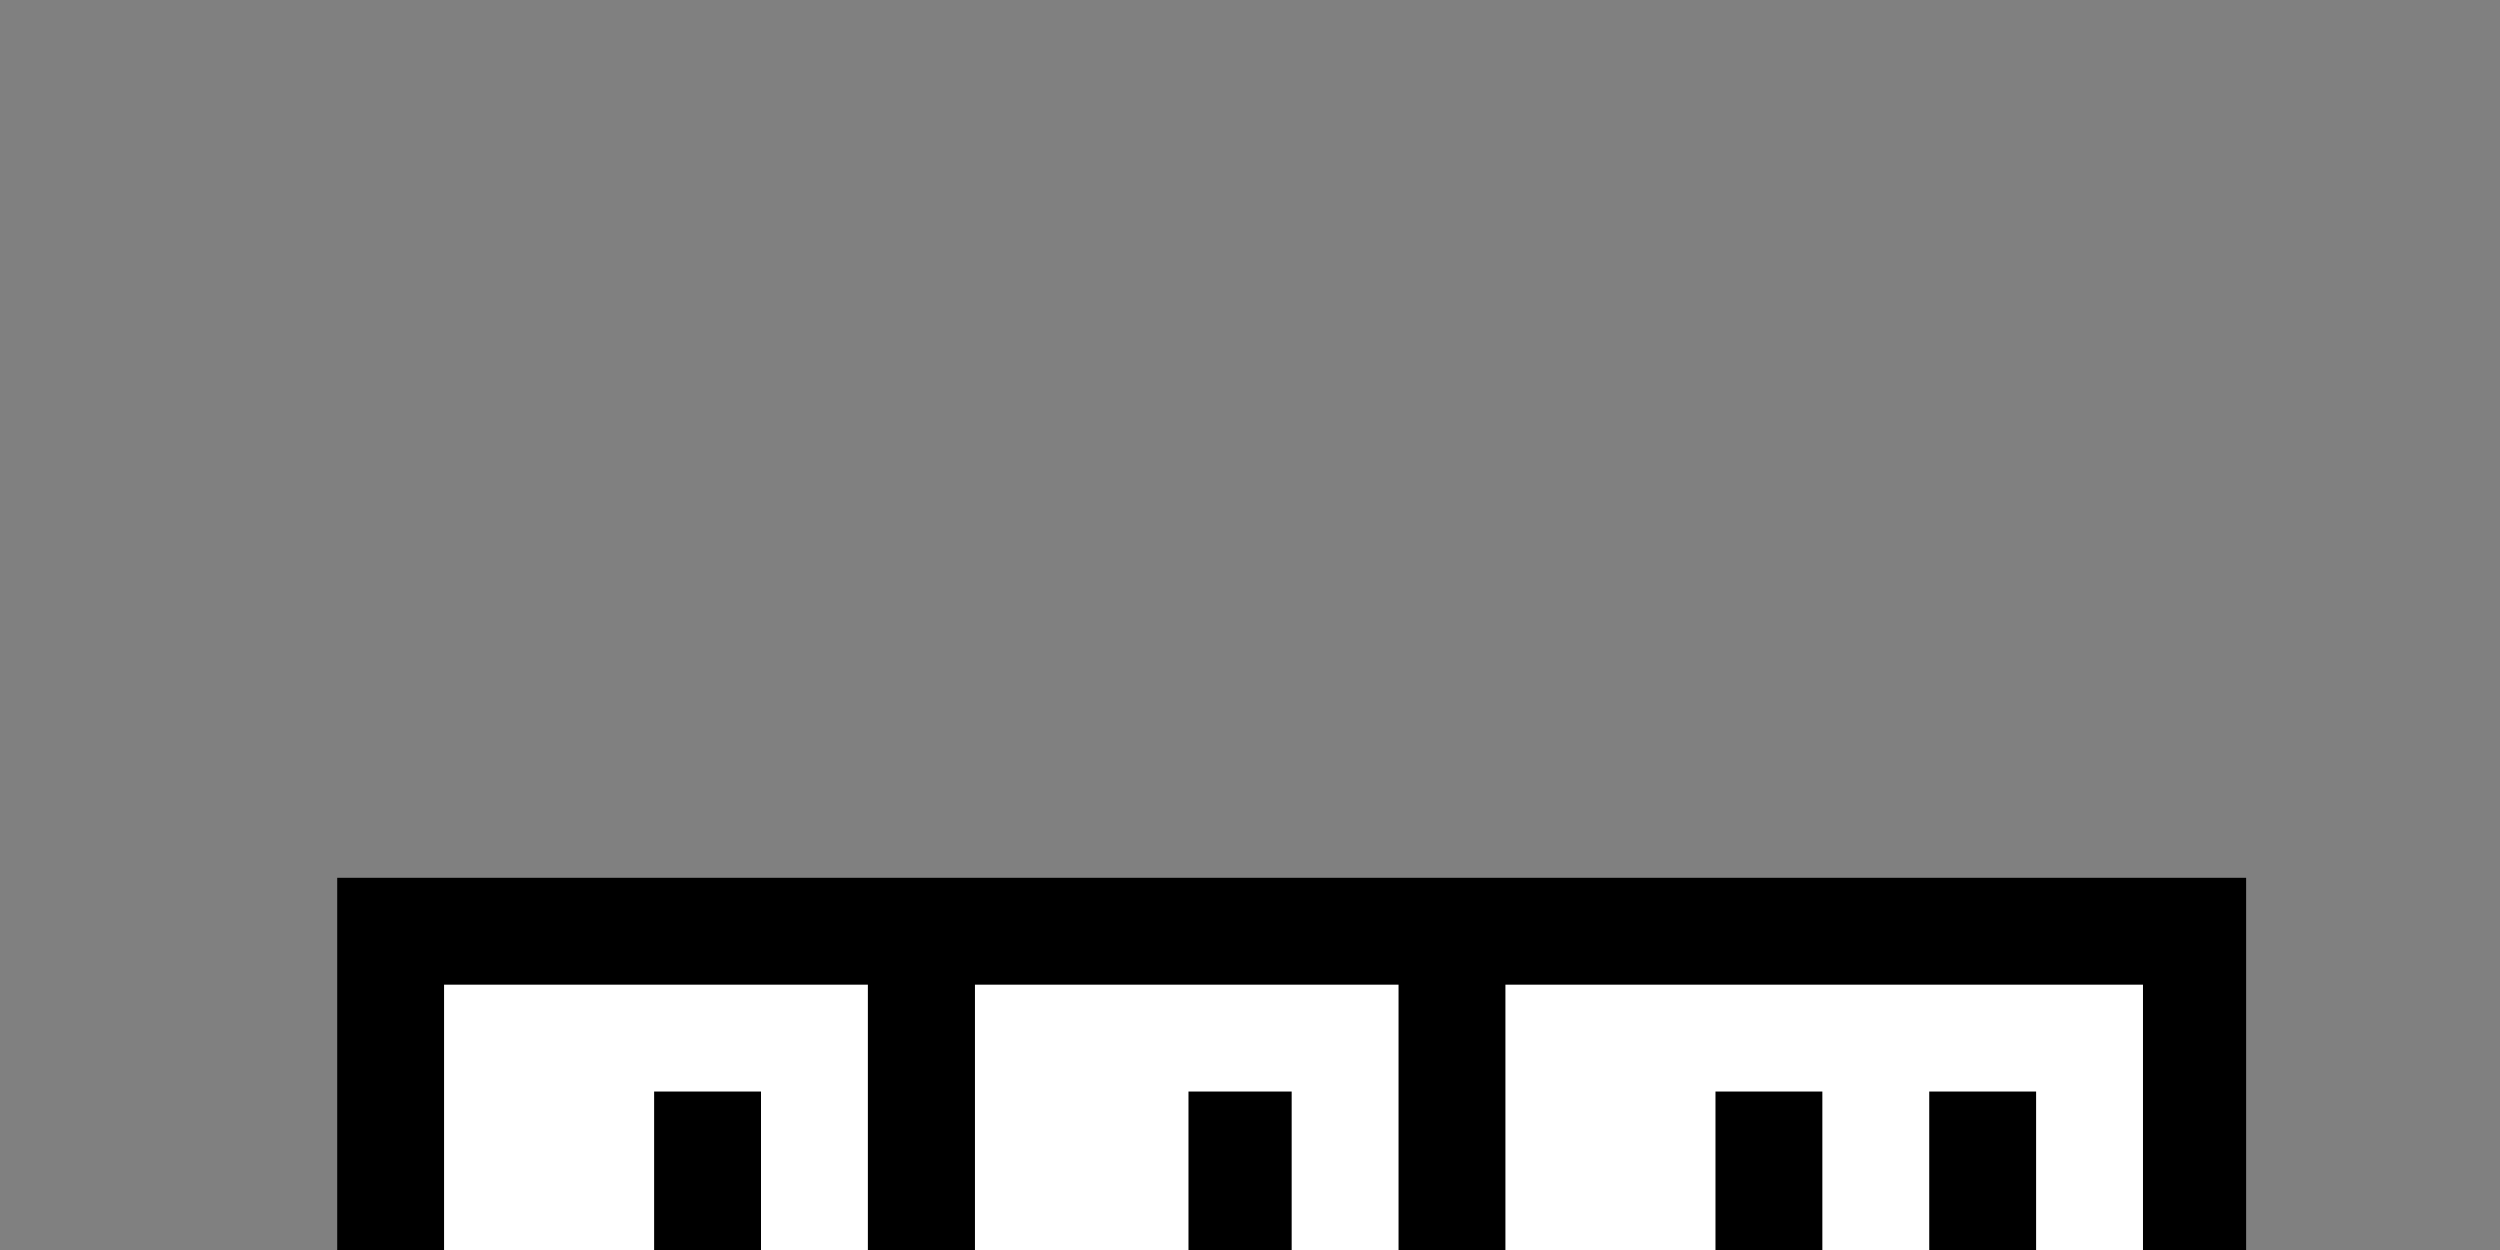 <svg xmlns="http://www.w3.org/2000/svg" width="120" height="60" preserveAspectRatio="xMidYMid">
<rect width="100%" height="100%" fill="#808080" stroke="none"/>
<g transform="translate(2, 30)">
    <path d="M14.186 12.134v30.602h25.472v5.13H60v-5.13h45.814V12.134z" />
    <path d="M29.398 17.264H19.315v20.342h10.083V22.394h5.13v15.213h5.13V17.264zm15.4 0v25.472h10.26v-5.13H65.13V17.264zM60 32.476h-4.953V22.394H60zm20.342-15.212H70.26v20.342h10.083V22.394h5.13v15.213h5.13V22.394h5.13v15.213h5.13V17.264z" fill="#fff"/>
</g>
</svg>